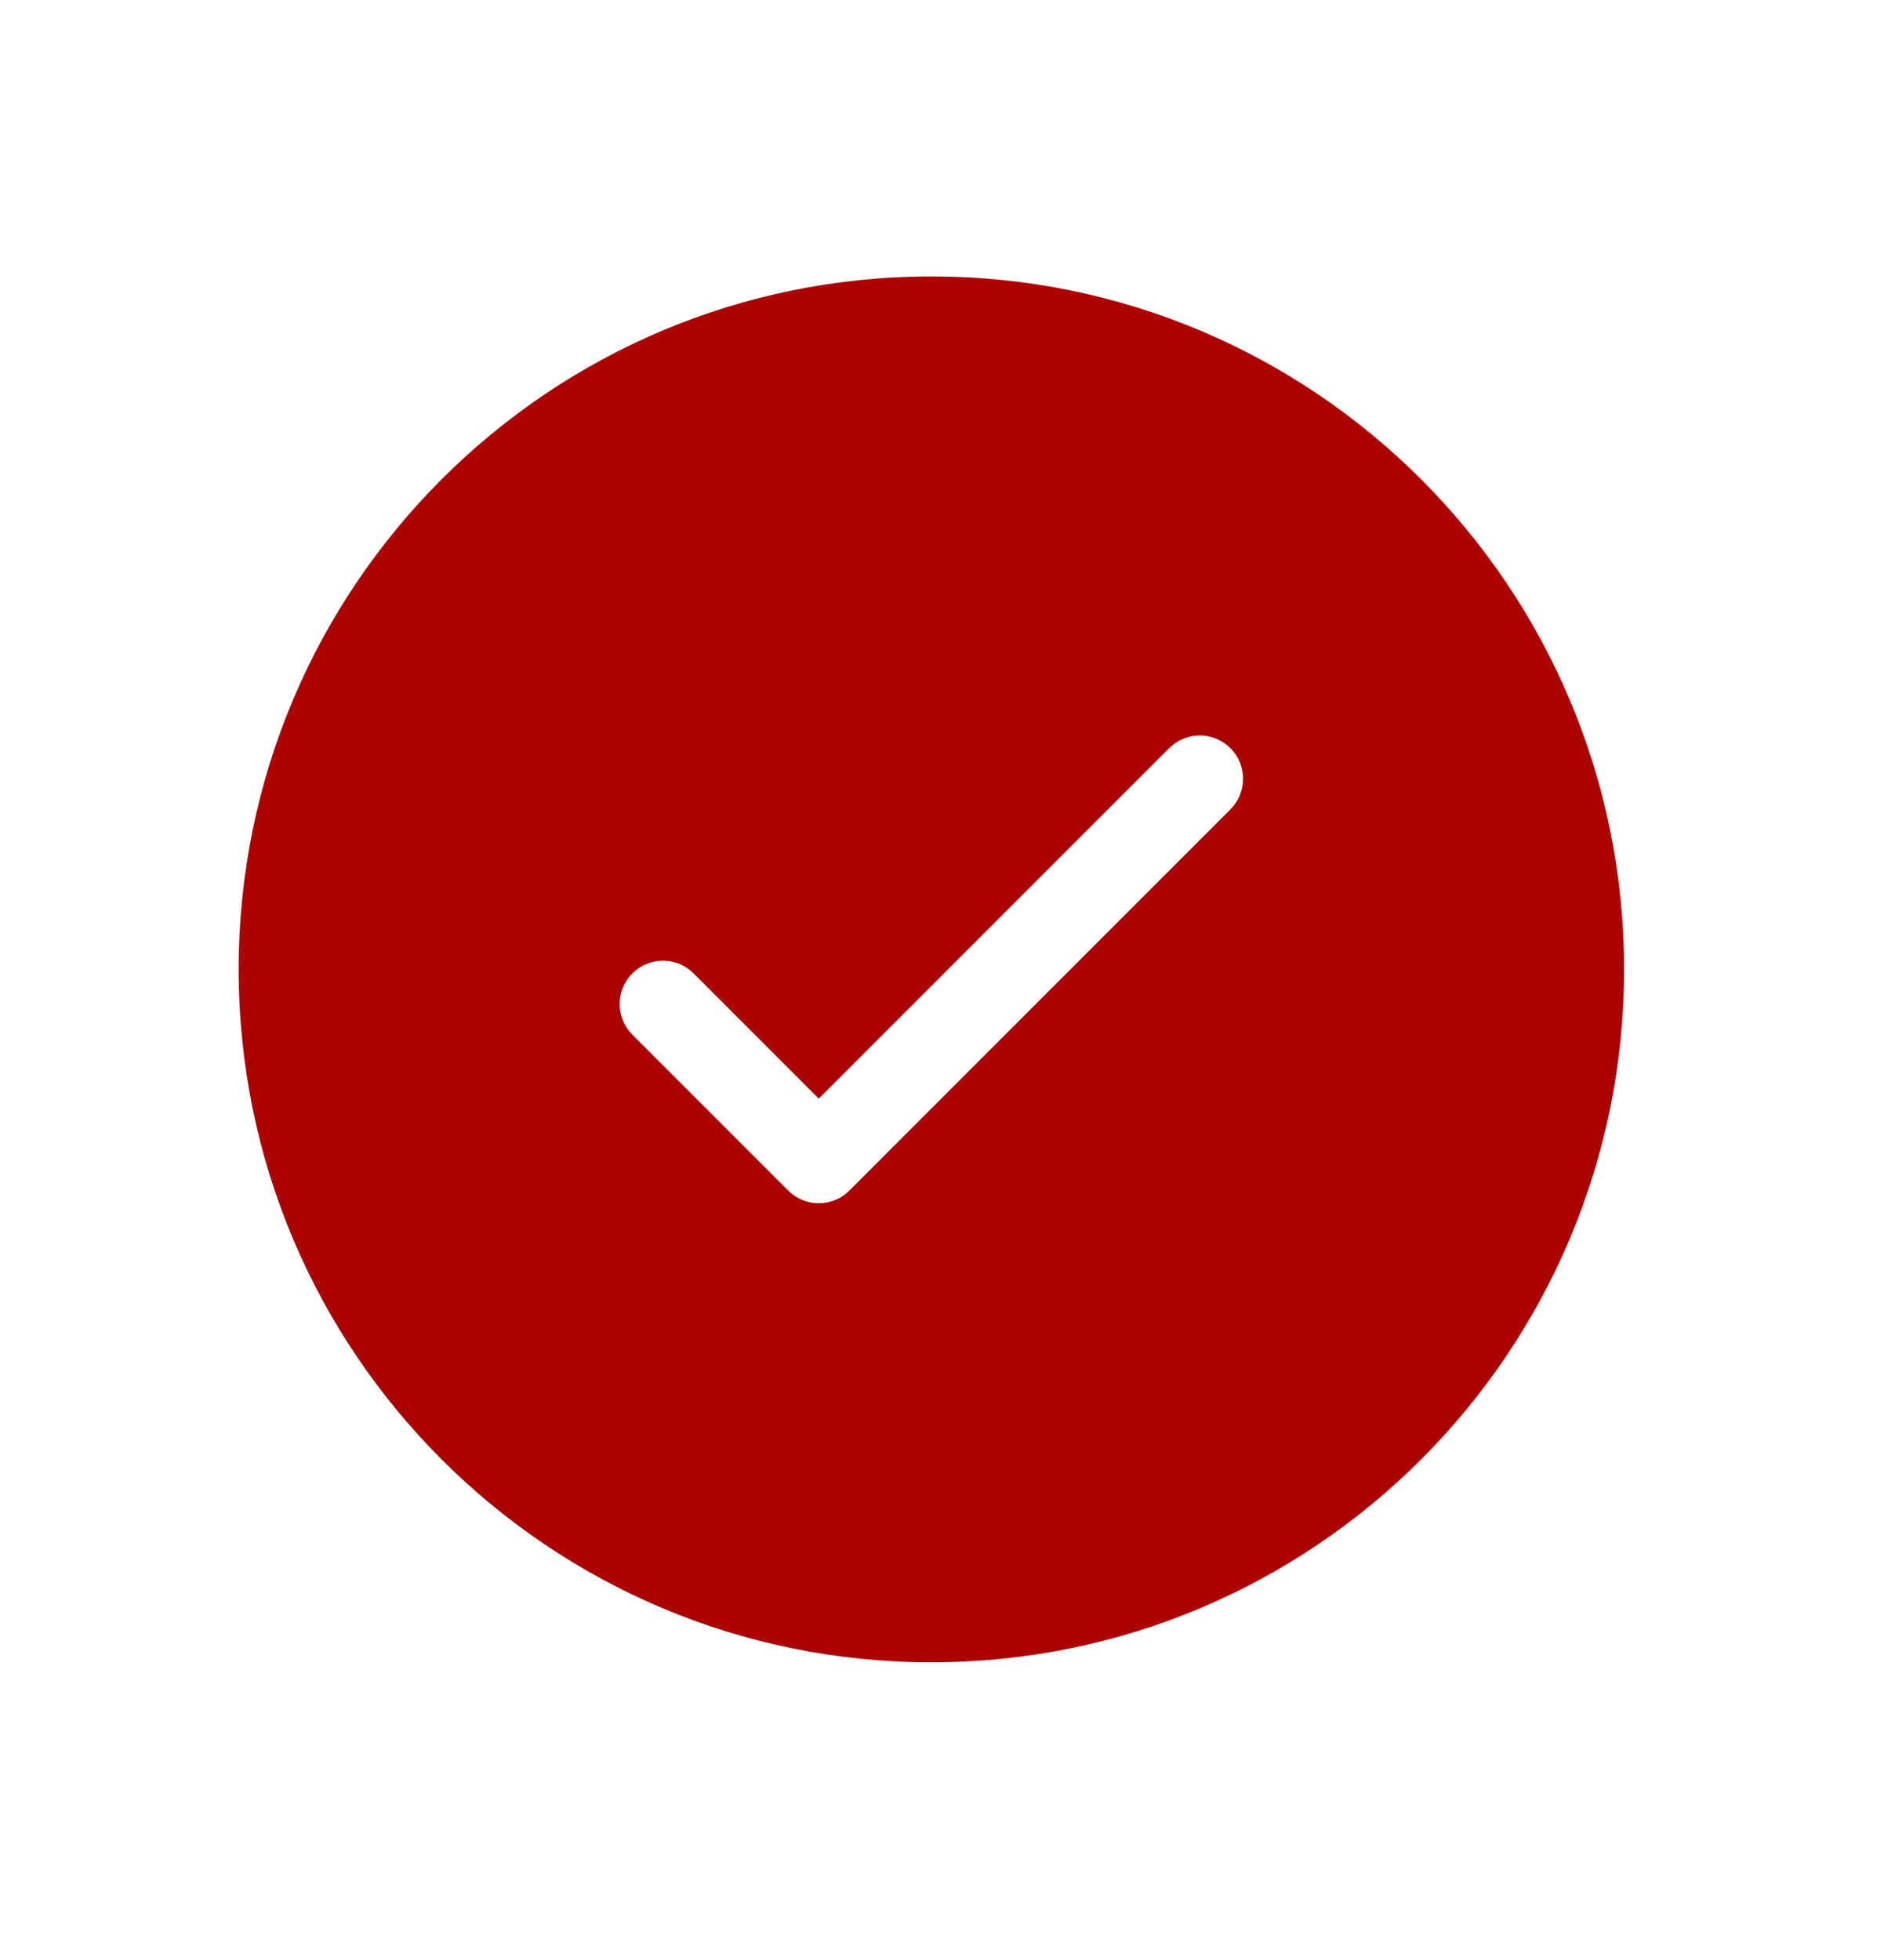 <svg width="25" height="26" viewBox="0 0 25 26" fill="none" xmlns="http://www.w3.org/2000/svg">
<path d="M12.359 3.667C17.436 3.667 21.551 7.782 21.551 12.859C21.551 17.936 17.436 22.051 12.359 22.051C7.282 22.051 3.167 17.936 3.167 12.859C3.167 7.782 7.282 3.667 12.359 3.667ZM16.327 9.925C16.227 9.825 16.093 9.765 15.952 9.757C15.811 9.75 15.672 9.794 15.561 9.883L15.514 9.925L10.865 14.574L9.203 12.912C9.099 12.808 8.96 12.748 8.813 12.744C8.666 12.74 8.523 12.793 8.414 12.891C8.304 12.989 8.236 13.125 8.224 13.271C8.212 13.418 8.257 13.563 8.349 13.678L8.391 13.725L10.459 15.793C10.559 15.893 10.693 15.953 10.834 15.96C10.975 15.968 11.114 15.923 11.225 15.835L11.271 15.793L16.327 10.737C16.38 10.684 16.423 10.621 16.452 10.551C16.48 10.481 16.495 10.407 16.495 10.331C16.495 10.256 16.48 10.181 16.452 10.111C16.423 10.041 16.38 9.978 16.327 9.925Z" fill="#AB0101"/>
</svg>
